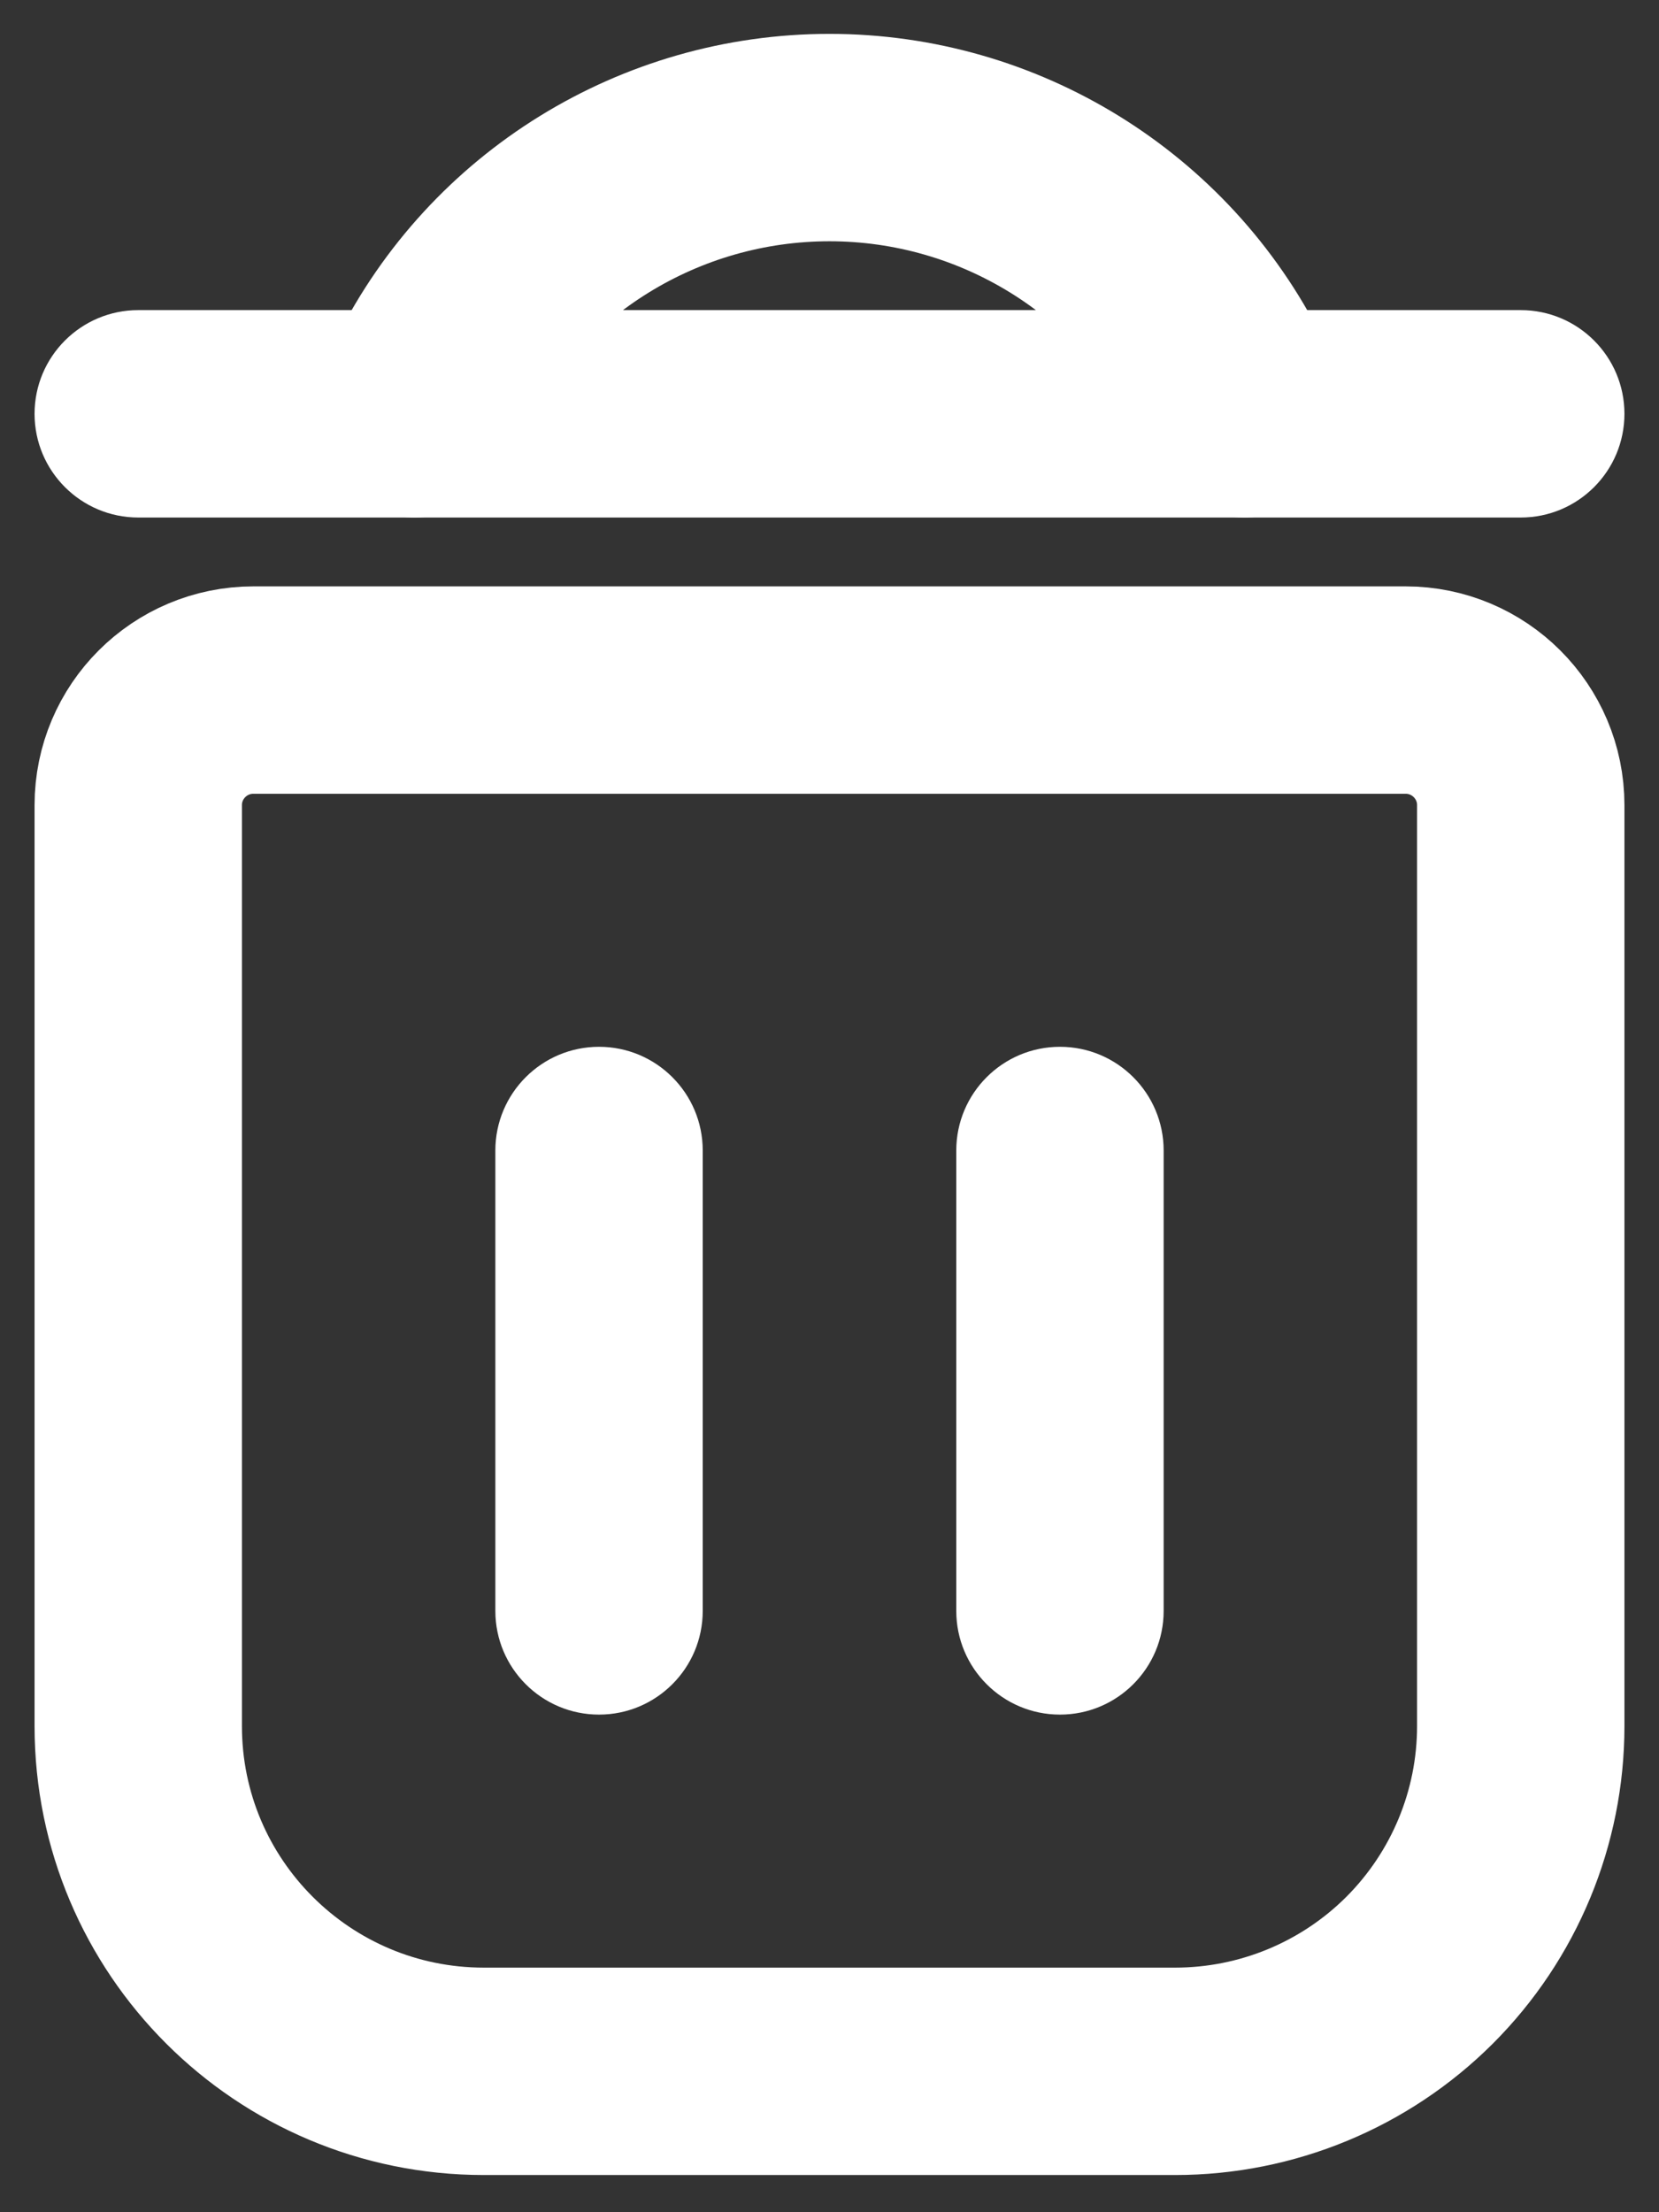 <svg width="12" height="16" viewBox="0 0 12 16" fill="none" xmlns="http://www.w3.org/2000/svg">
<rect x="0" y="0" width="12" height="16" fill="#333333" stroke="none"/>
<path fill-rule="evenodd" clip-rule="evenodd" d="M10.167 4.991H1.833C1.373 4.991 1 5.364 1 5.823V12.484C1 13.863 2.119 14.981 3.5 14.981H8.5C9.163 14.981 9.799 14.718 10.268 14.25C10.737 13.781 11 13.146 11 12.484V5.823C11 5.364 10.627 4.991 10.167 4.991Z" stroke="white" stroke-width="1.5" stroke-linecap="round" stroke-linejoin="round"/>
<path fill-rule="evenodd" clip-rule="evenodd" d="M9 2.993L8.894 2.782C8.346 1.687 7.225 0.995 6 0.995C4.774 0.995 3.653 1.687 3.105 2.782L3 2.993H9Z" stroke="white" stroke-width="1.5" stroke-linecap="round" stroke-linejoin="round"/>
<path d="M5.083 8.321C5.083 7.907 4.747 7.571 4.333 7.571C3.919 7.571 3.583 7.907 3.583 8.321H4.333H5.083ZM3.583 11.651C3.583 12.065 3.919 12.401 4.333 12.401C4.747 12.401 5.083 12.065 5.083 11.651H4.333H3.583ZM8.417 8.321C8.417 7.907 8.081 7.571 7.667 7.571C7.253 7.571 6.917 7.907 6.917 8.321H7.667H8.417ZM6.917 11.651C6.917 12.065 7.253 12.401 7.667 12.401C8.081 12.401 8.417 12.065 8.417 11.651H7.667H6.917ZM9 2.243C8.586 2.243 8.25 2.579 8.25 2.993C8.25 3.407 8.586 3.743 9 3.743V2.993V2.243ZM11 3.743C11.414 3.743 11.75 3.407 11.75 2.993C11.75 2.579 11.414 2.243 11 2.243V2.993V3.743ZM3 3.743C3.414 3.743 3.75 3.407 3.75 2.993C3.75 2.579 3.414 2.243 3 2.243V2.993V3.743ZM1 2.243C0.586 2.243 0.25 2.579 0.25 2.993C0.25 3.407 0.586 3.743 1 3.743V2.993V2.243ZM4.333 8.321H3.583V11.651H4.333H5.083V8.321H4.333ZM7.667 8.321H6.917V11.651H7.667H8.417V8.321H7.667ZM9 2.993V3.743H11V2.993V2.243H9V2.993ZM3 2.993V2.243H1V2.993V3.743H3V2.993Z" fill="white"/>
</svg>
